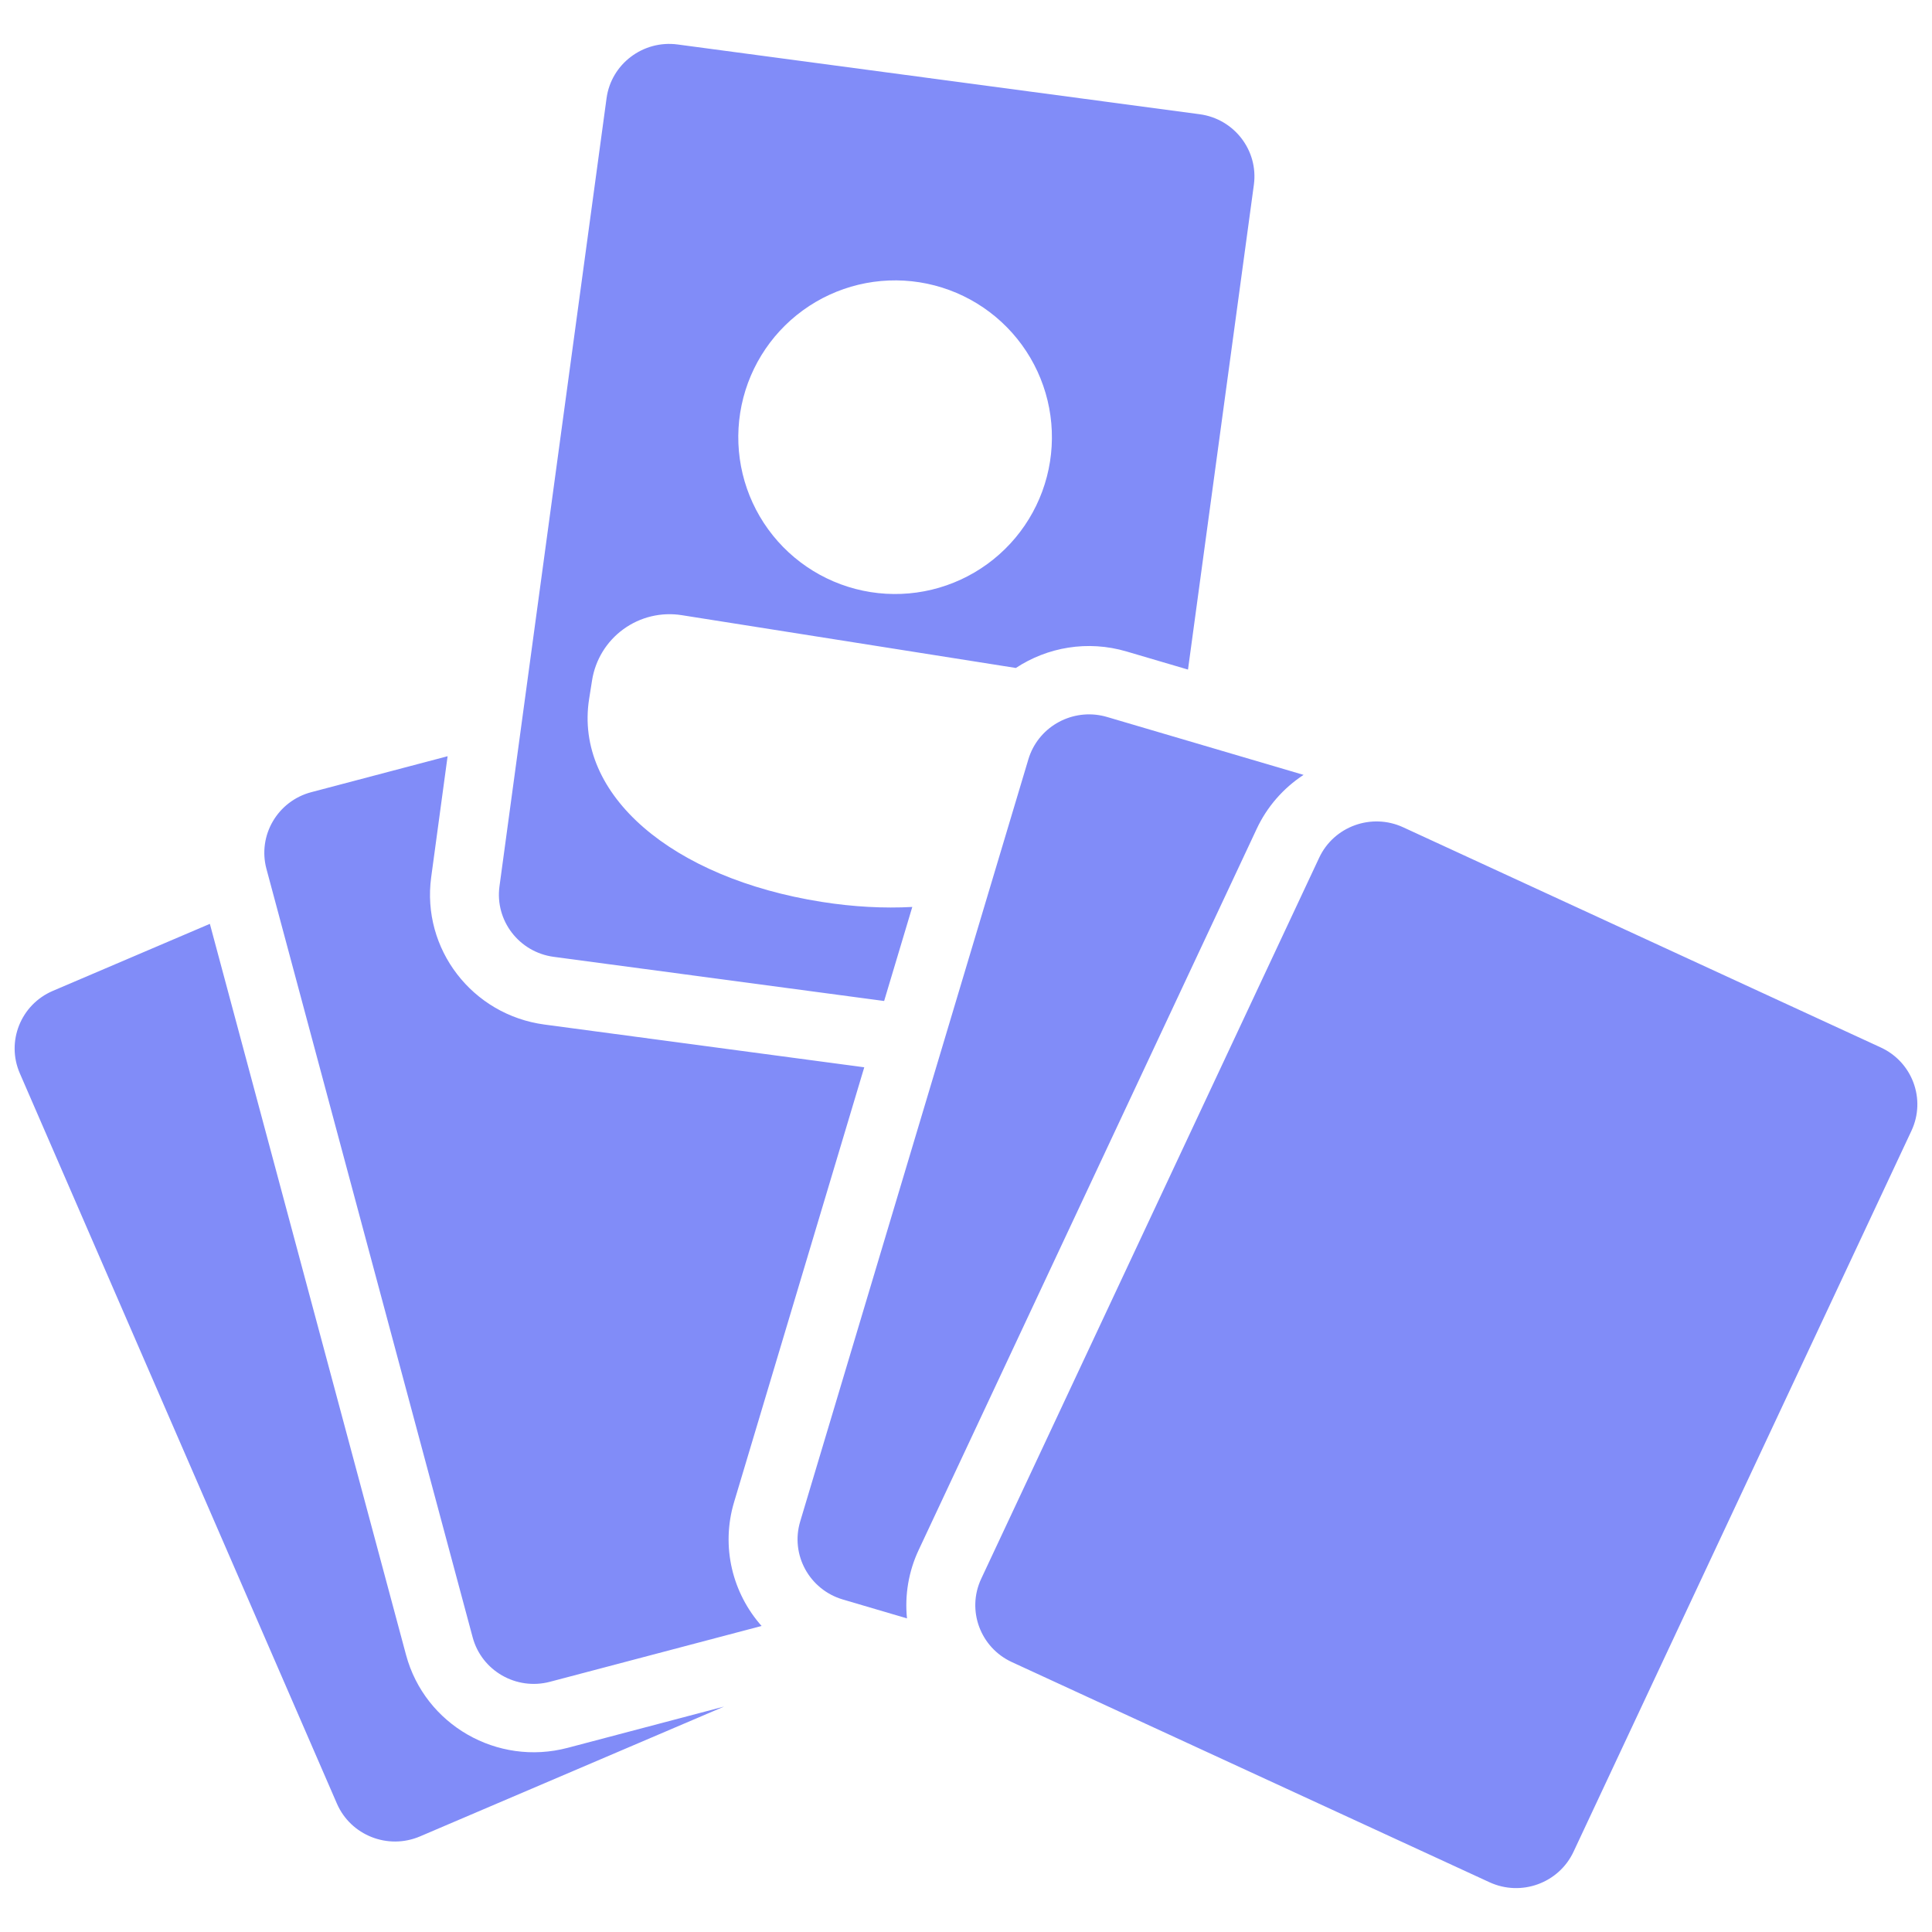 <?xml version="1.0" encoding="UTF-8"?>
<svg width="32" height="32" viewBox="0 0 264 264" fill="none" xmlns="http://www.w3.org/2000/svg">
  <path d="M138.269 227.119L203.535 257.202C207.855 259.193 212.998 257.331 215.012 253.041L261.193 154.512C263.204 150.224 261.327 145.126 257.002 143.133L191.734 113.044C187.414 111.053 182.267 112.915 180.26 117.205L134.076 215.734C132.065 220.028 133.946 225.126 138.269 227.119ZM2.706 146.658L46.036 246.452C47.923 250.798 53.009 252.806 57.392 250.937L98.941 233.196L77.576 238.833C67.939 241.378 58.053 235.684 55.484 226.137L28.677 126.241L7.222 135.398C2.846 137.267 0.819 142.312 2.706 146.658ZM36.409 118.731L64.586 223.731C65.812 228.305 70.547 231.024 75.155 229.808L104.067 222.182C100.107 217.714 98.478 211.381 100.309 205.258L118.097 145.841L74.402 140.001C64.516 138.68 57.594 129.661 58.919 119.871L61.163 103.335L42.534 108.248C37.931 109.461 35.183 114.16 36.409 118.731ZM75.662 130.748L120.813 136.782L124.661 123.931C120.783 124.14 116.622 123.926 112.276 123.239C91.851 120.011 78.431 108.608 80.504 95.492L80.903 92.97C81.346 90.163 82.887 87.647 85.185 85.977C87.484 84.305 90.352 83.616 93.158 84.06L138.813 91.275C143.115 88.442 148.606 87.449 153.944 89.024L162.335 91.495L171.337 25.246C171.972 20.563 168.653 16.243 163.93 15.61L92.594 6.077C87.878 5.448 83.518 8.74 82.883 13.425L68.252 121.109C67.614 125.798 70.937 130.115 75.662 130.748ZM125.657 38.575C128.437 39.015 131.103 39.997 133.503 41.467C135.902 42.936 137.989 44.864 139.644 47.14C141.299 49.416 142.489 51.996 143.147 54.732C143.805 57.468 143.917 60.307 143.478 63.087C143.039 65.866 142.056 68.532 140.587 70.932C139.117 73.332 137.189 75.418 134.913 77.073C132.637 78.728 130.057 79.918 127.321 80.576C124.585 81.234 121.746 81.346 118.967 80.907C113.353 80.02 108.322 76.939 104.98 72.342C101.638 67.746 100.259 62.01 101.146 56.396C102.034 50.782 105.114 45.751 109.711 42.409C114.308 39.067 120.044 37.688 125.657 38.575Z" fill="#818CF8"/>
  <path d="M140.525 103.75L135.006 122.185L109.341 207.911C107.986 212.448 110.592 217.212 115.168 218.564L123.936 221.148C123.612 217.947 124.161 214.721 125.53 211.804L171.717 113.272C173.119 110.267 175.34 107.707 178.127 105.884L151.265 97.969C151.017 97.896 150.768 97.835 150.519 97.785C146.186 96.915 141.811 99.459 140.525 103.75Z" fill="#818CF8"/>
</svg> 